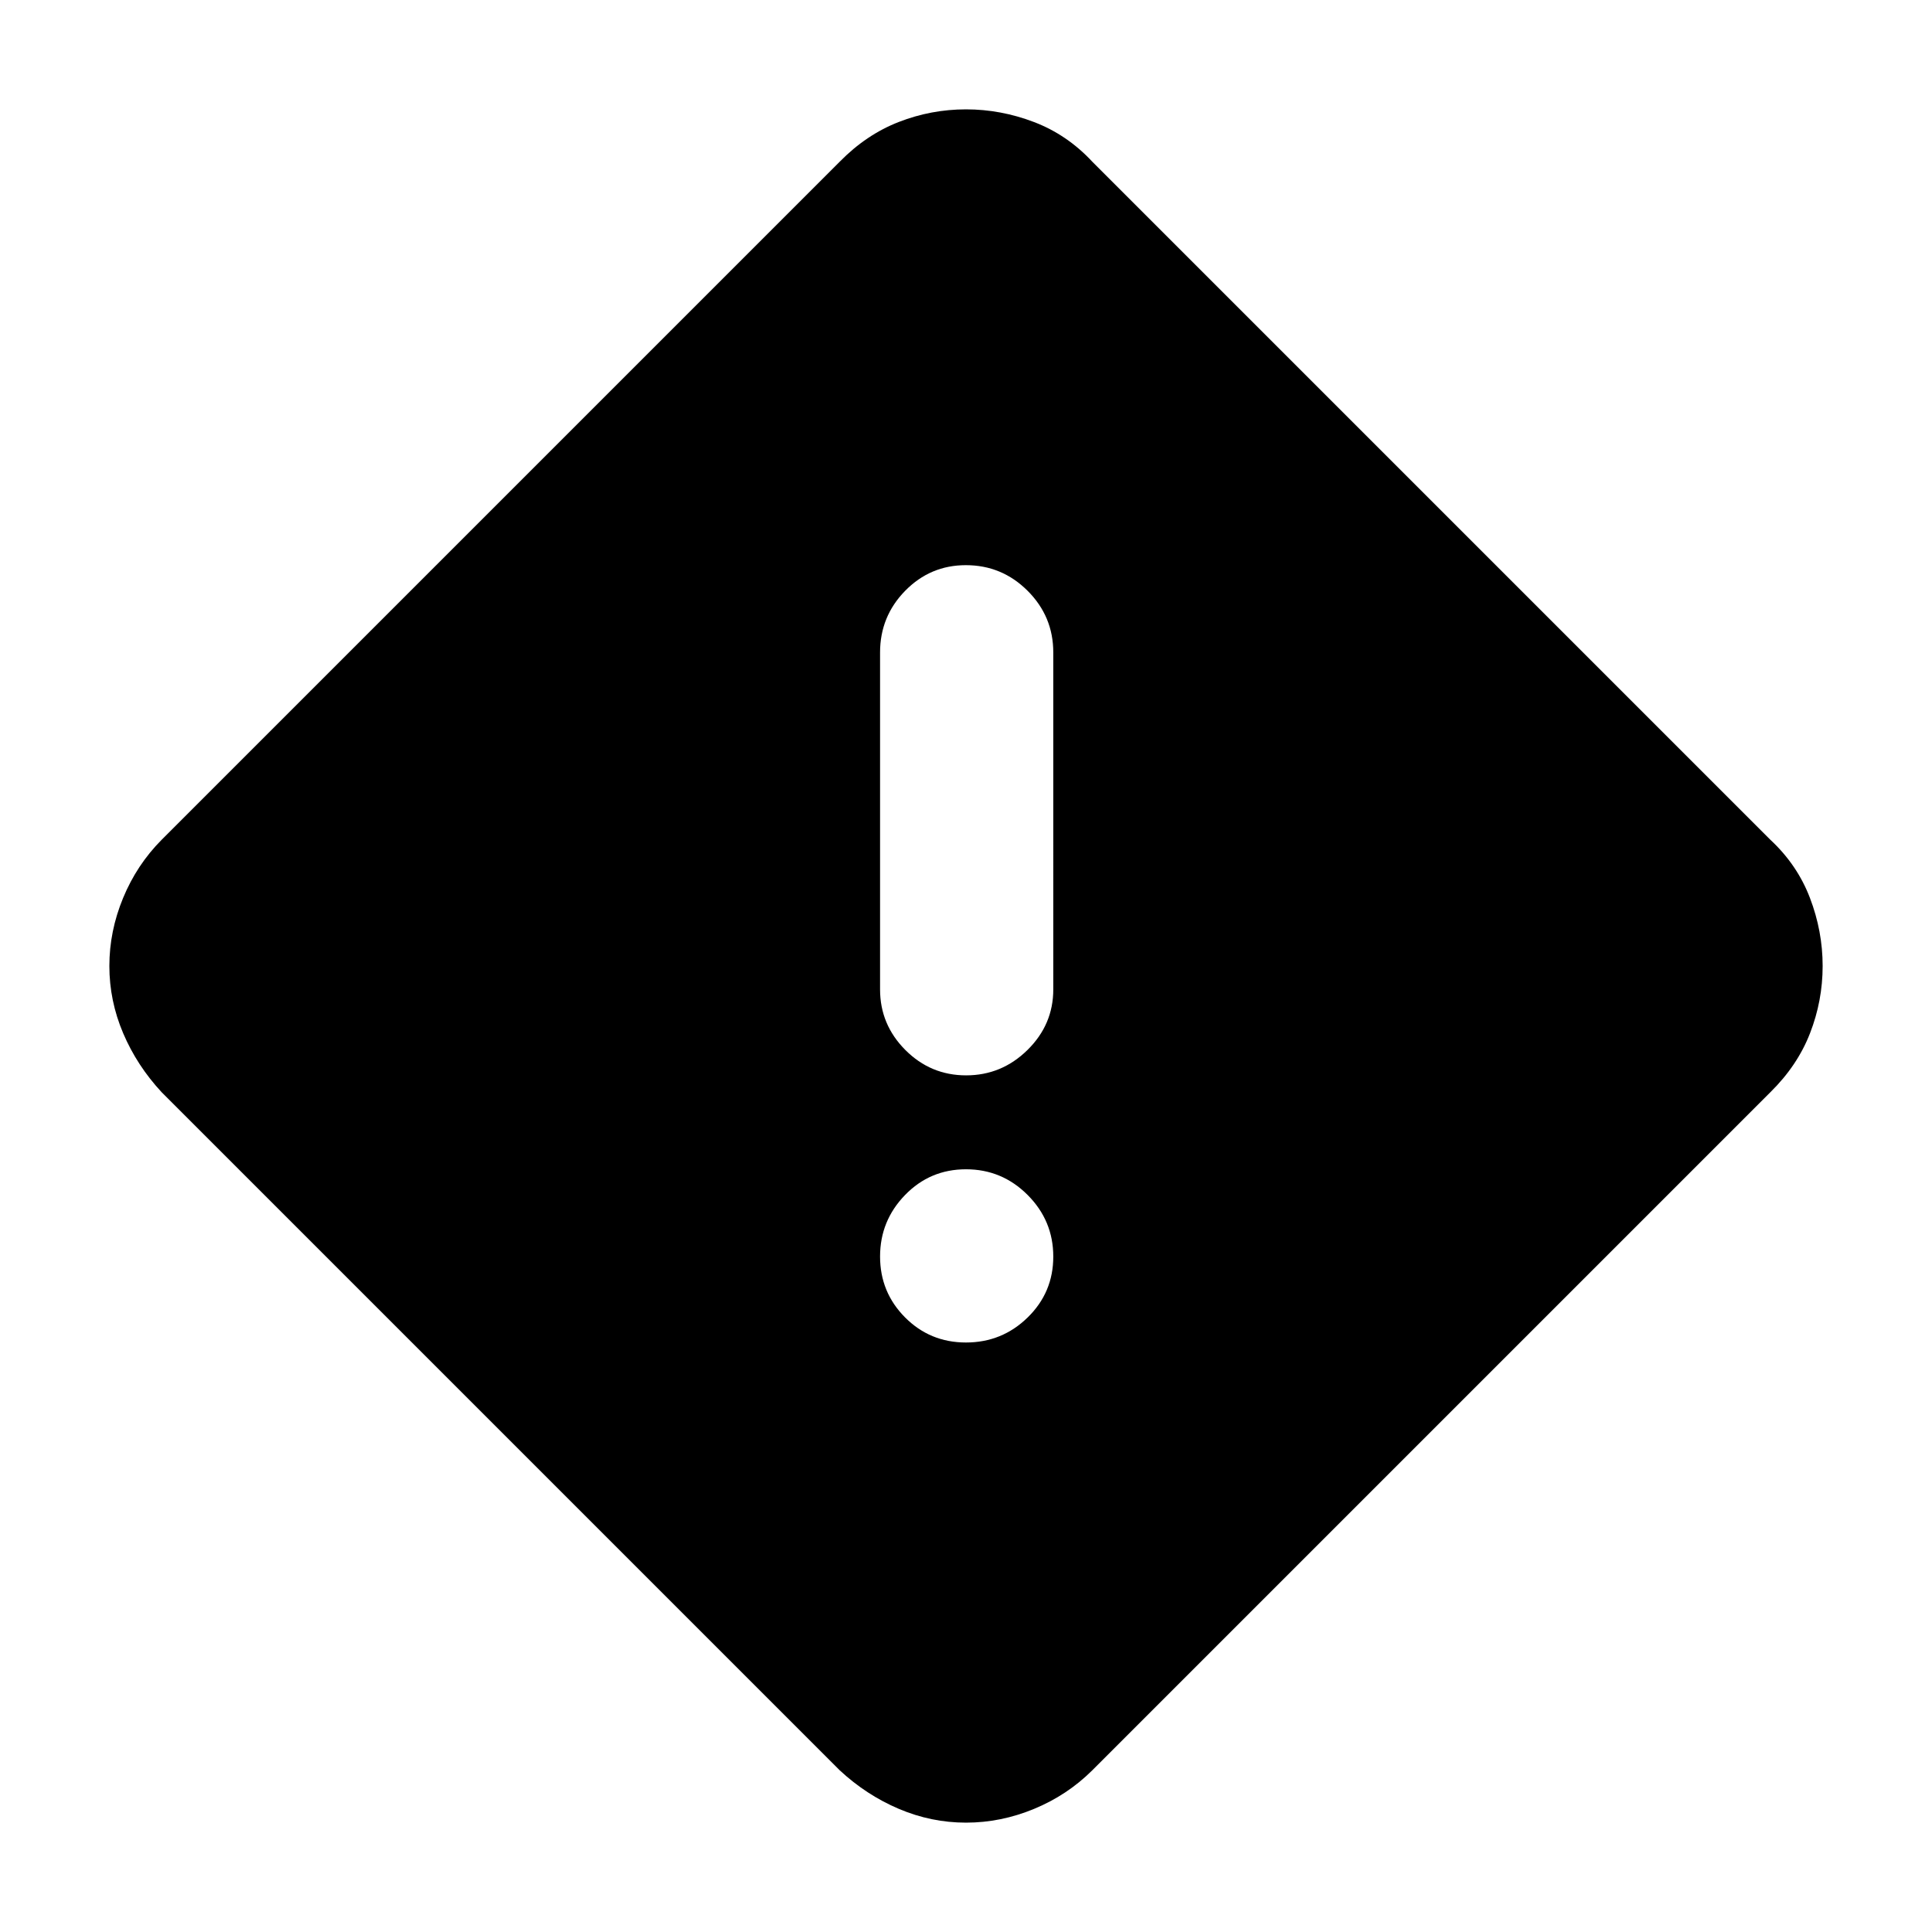 <svg xmlns="http://www.w3.org/2000/svg" height="40" viewBox="0 -960 960 960" width="40"><path d="M480-54.34q-17.28 0-33.4-6.86-16.12-6.86-29.35-19.15l-336.9-336.9Q68.06-430.48 61.2-446.6q-6.86-16.12-6.86-33.4 0-17.28 6.82-33.79 6.82-16.52 19.19-28.96l336.9-336.9q13.23-13.48 29.35-19.74 16.12-6.27 33.4-6.27 17.28 0 33.79 6.3 16.52 6.31 28.96 19.71l336.9 336.9q13.4 12.44 19.71 28.96 6.3 16.51 6.3 33.79 0 17.28-6.27 33.4-6.26 16.12-19.74 29.35l-336.9 336.9q-12.44 12.37-28.96 19.19-16.51 6.82-33.79 6.82Zm.07-371.32q17.66 0 30.48-12.61t12.82-30.09V-635.8q0-17.9-12.76-30.64-12.75-12.73-30.69-12.73-17.66 0-30.14 12.73-12.48 12.74-12.48 30.64v167.44q0 17.48 12.56 30.09t30.21 12.61ZM480-292.92q17.89 0 30.63-12.43 12.74-12.43 12.74-30.26 0-17.84-12.74-30.61T480-378.99q-17.89 0-30.29 12.79-12.41 12.79-12.41 30.55 0 17.77 12.41 30.25 12.4 12.48 30.29 12.48Z"/></svg>